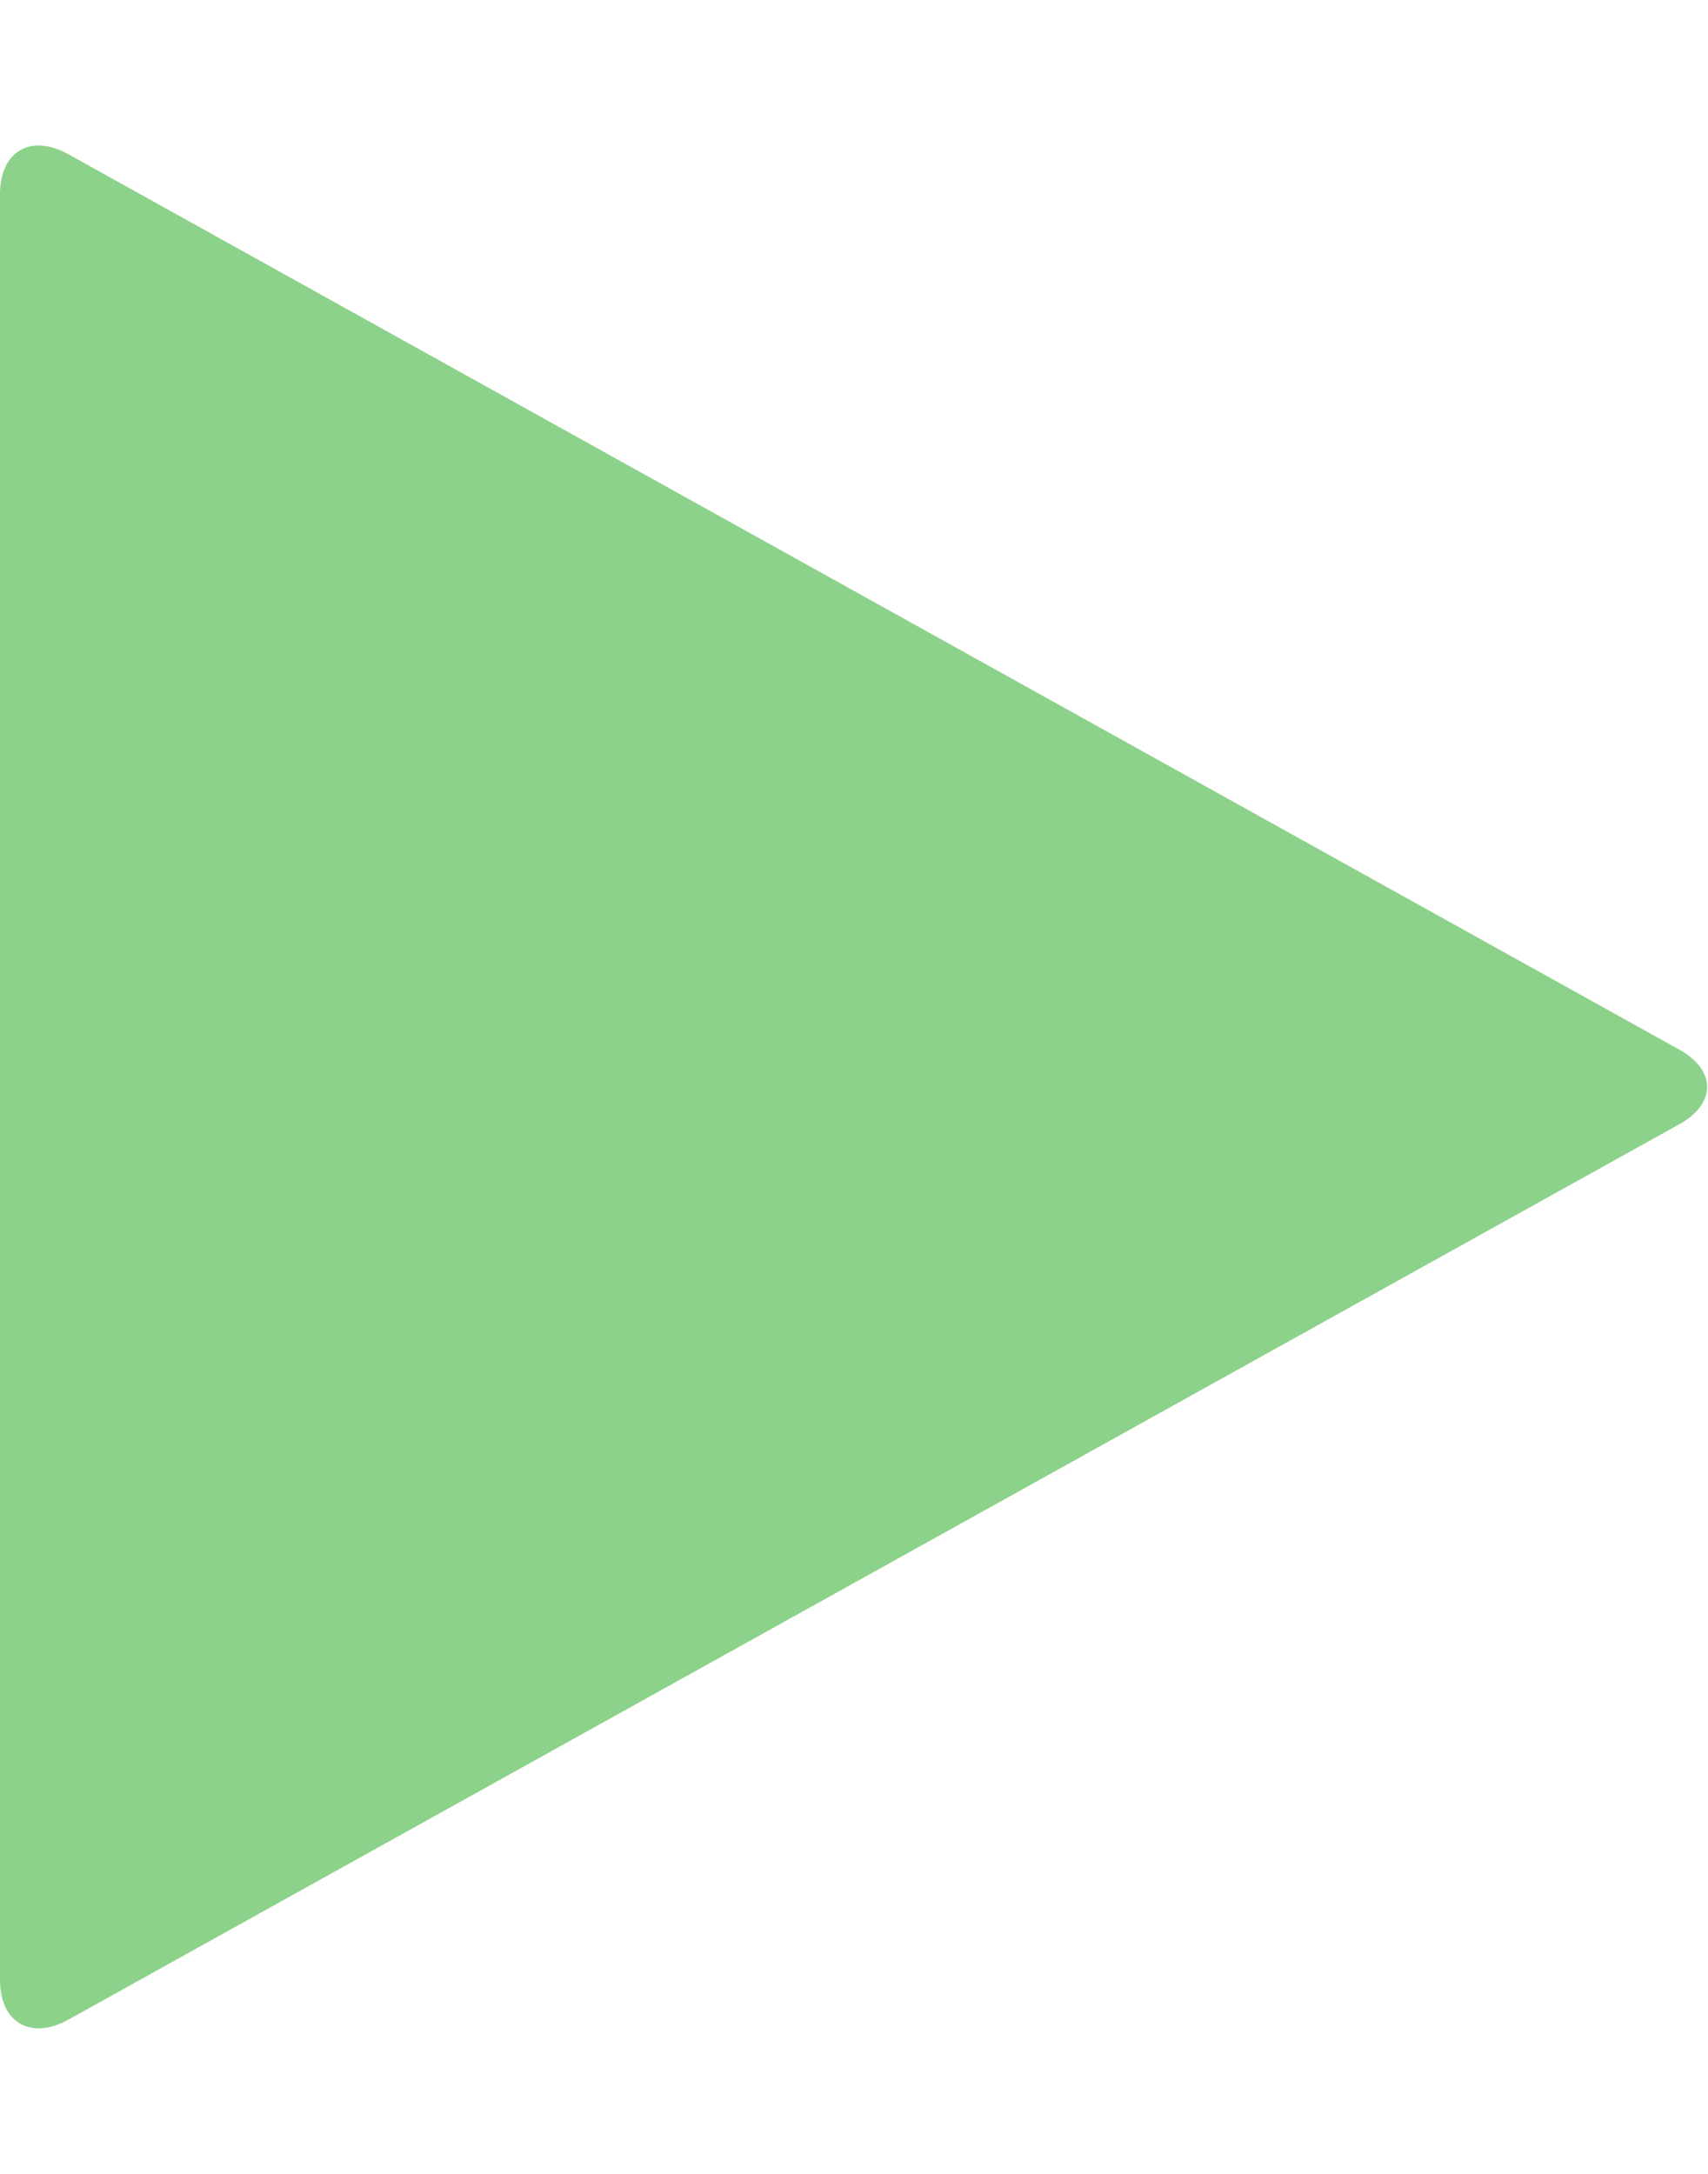<svg width="11" height="14" viewBox="0 0 11 14" fill="none" xmlns="http://www.w3.org/2000/svg">
<path d="M10.812 7.242C11.055 7.109 11.055 6.891 10.812 6.758L0.438 0.992C0.195 0.859 0 0.977 0 1.25V12.75C0 13.023 0.195 13.141 0.438 13.008L10.812 7.242Z" fill="#8DD28A"/>
</svg>
